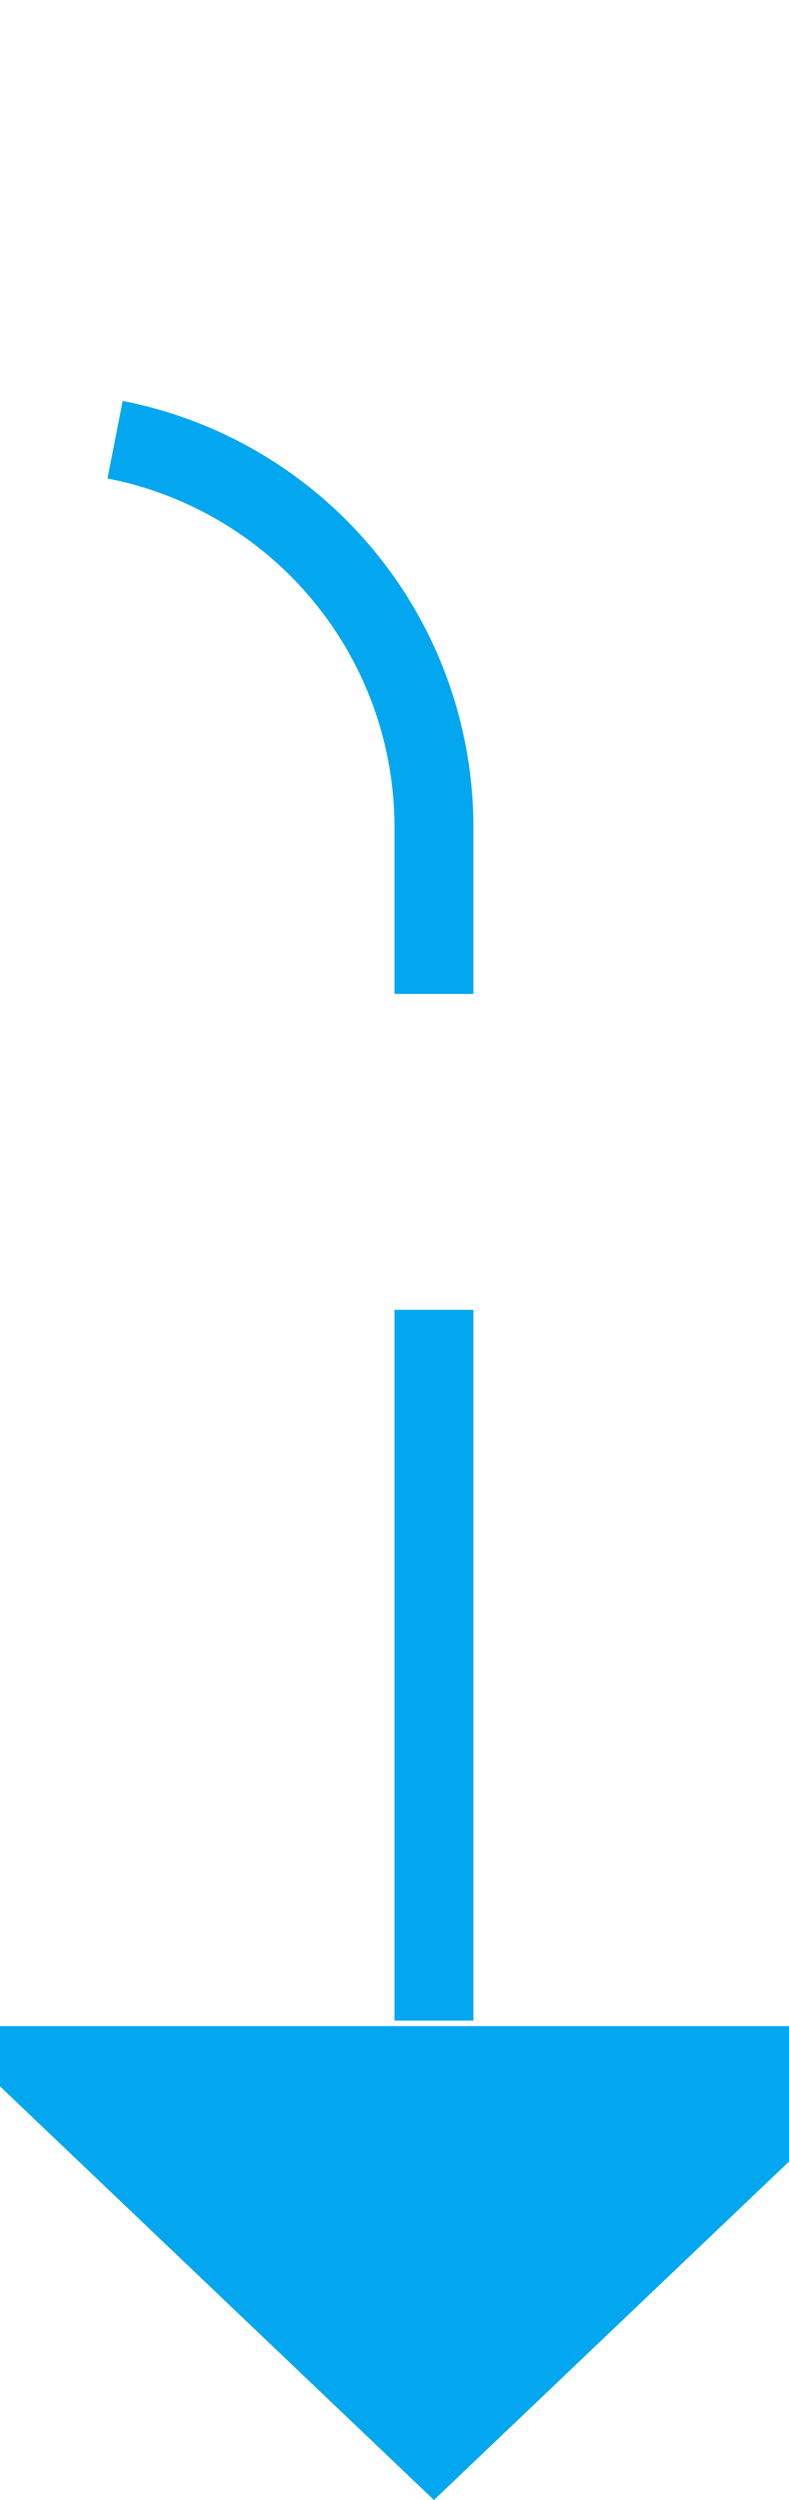 ﻿<?xml version="1.0" encoding="utf-8"?>
<svg version="1.1" xmlns:xlink="http://www.w3.org/1999/xlink" width="10px" height="31.656px" preserveAspectRatio="xMidYMin meet" viewBox="480 334.344  8 31.656" xmlns="http://www.w3.org/2000/svg">
  <defs>
    <mask fill="white" id="clip2582">
      <path d="M 213 319  L 333 319  L 333 359  L 213 359  Z M 82 319  L 493 319  L 493 389  L 82 389  Z " fill-rule="evenodd" />
    </mask>
  </defs>
  <path d="M 85.5 389  L 85.5 344.344  A 5 5 0 0 1 90.5 339.844 L 479 339.844  A 5 5 0 0 1 484.5 344.844 L 484.5 361  " stroke-width="1" stroke-dasharray="9,4" stroke="#02a7f0" fill="none" mask="url(#clip2582)" />
  <path d="M 478.2 360  L 484.5 366  L 490.8 360  L 478.2 360  Z " fill-rule="nonzero" fill="#02a7f0" stroke="none" mask="url(#clip2582)" />
</svg>